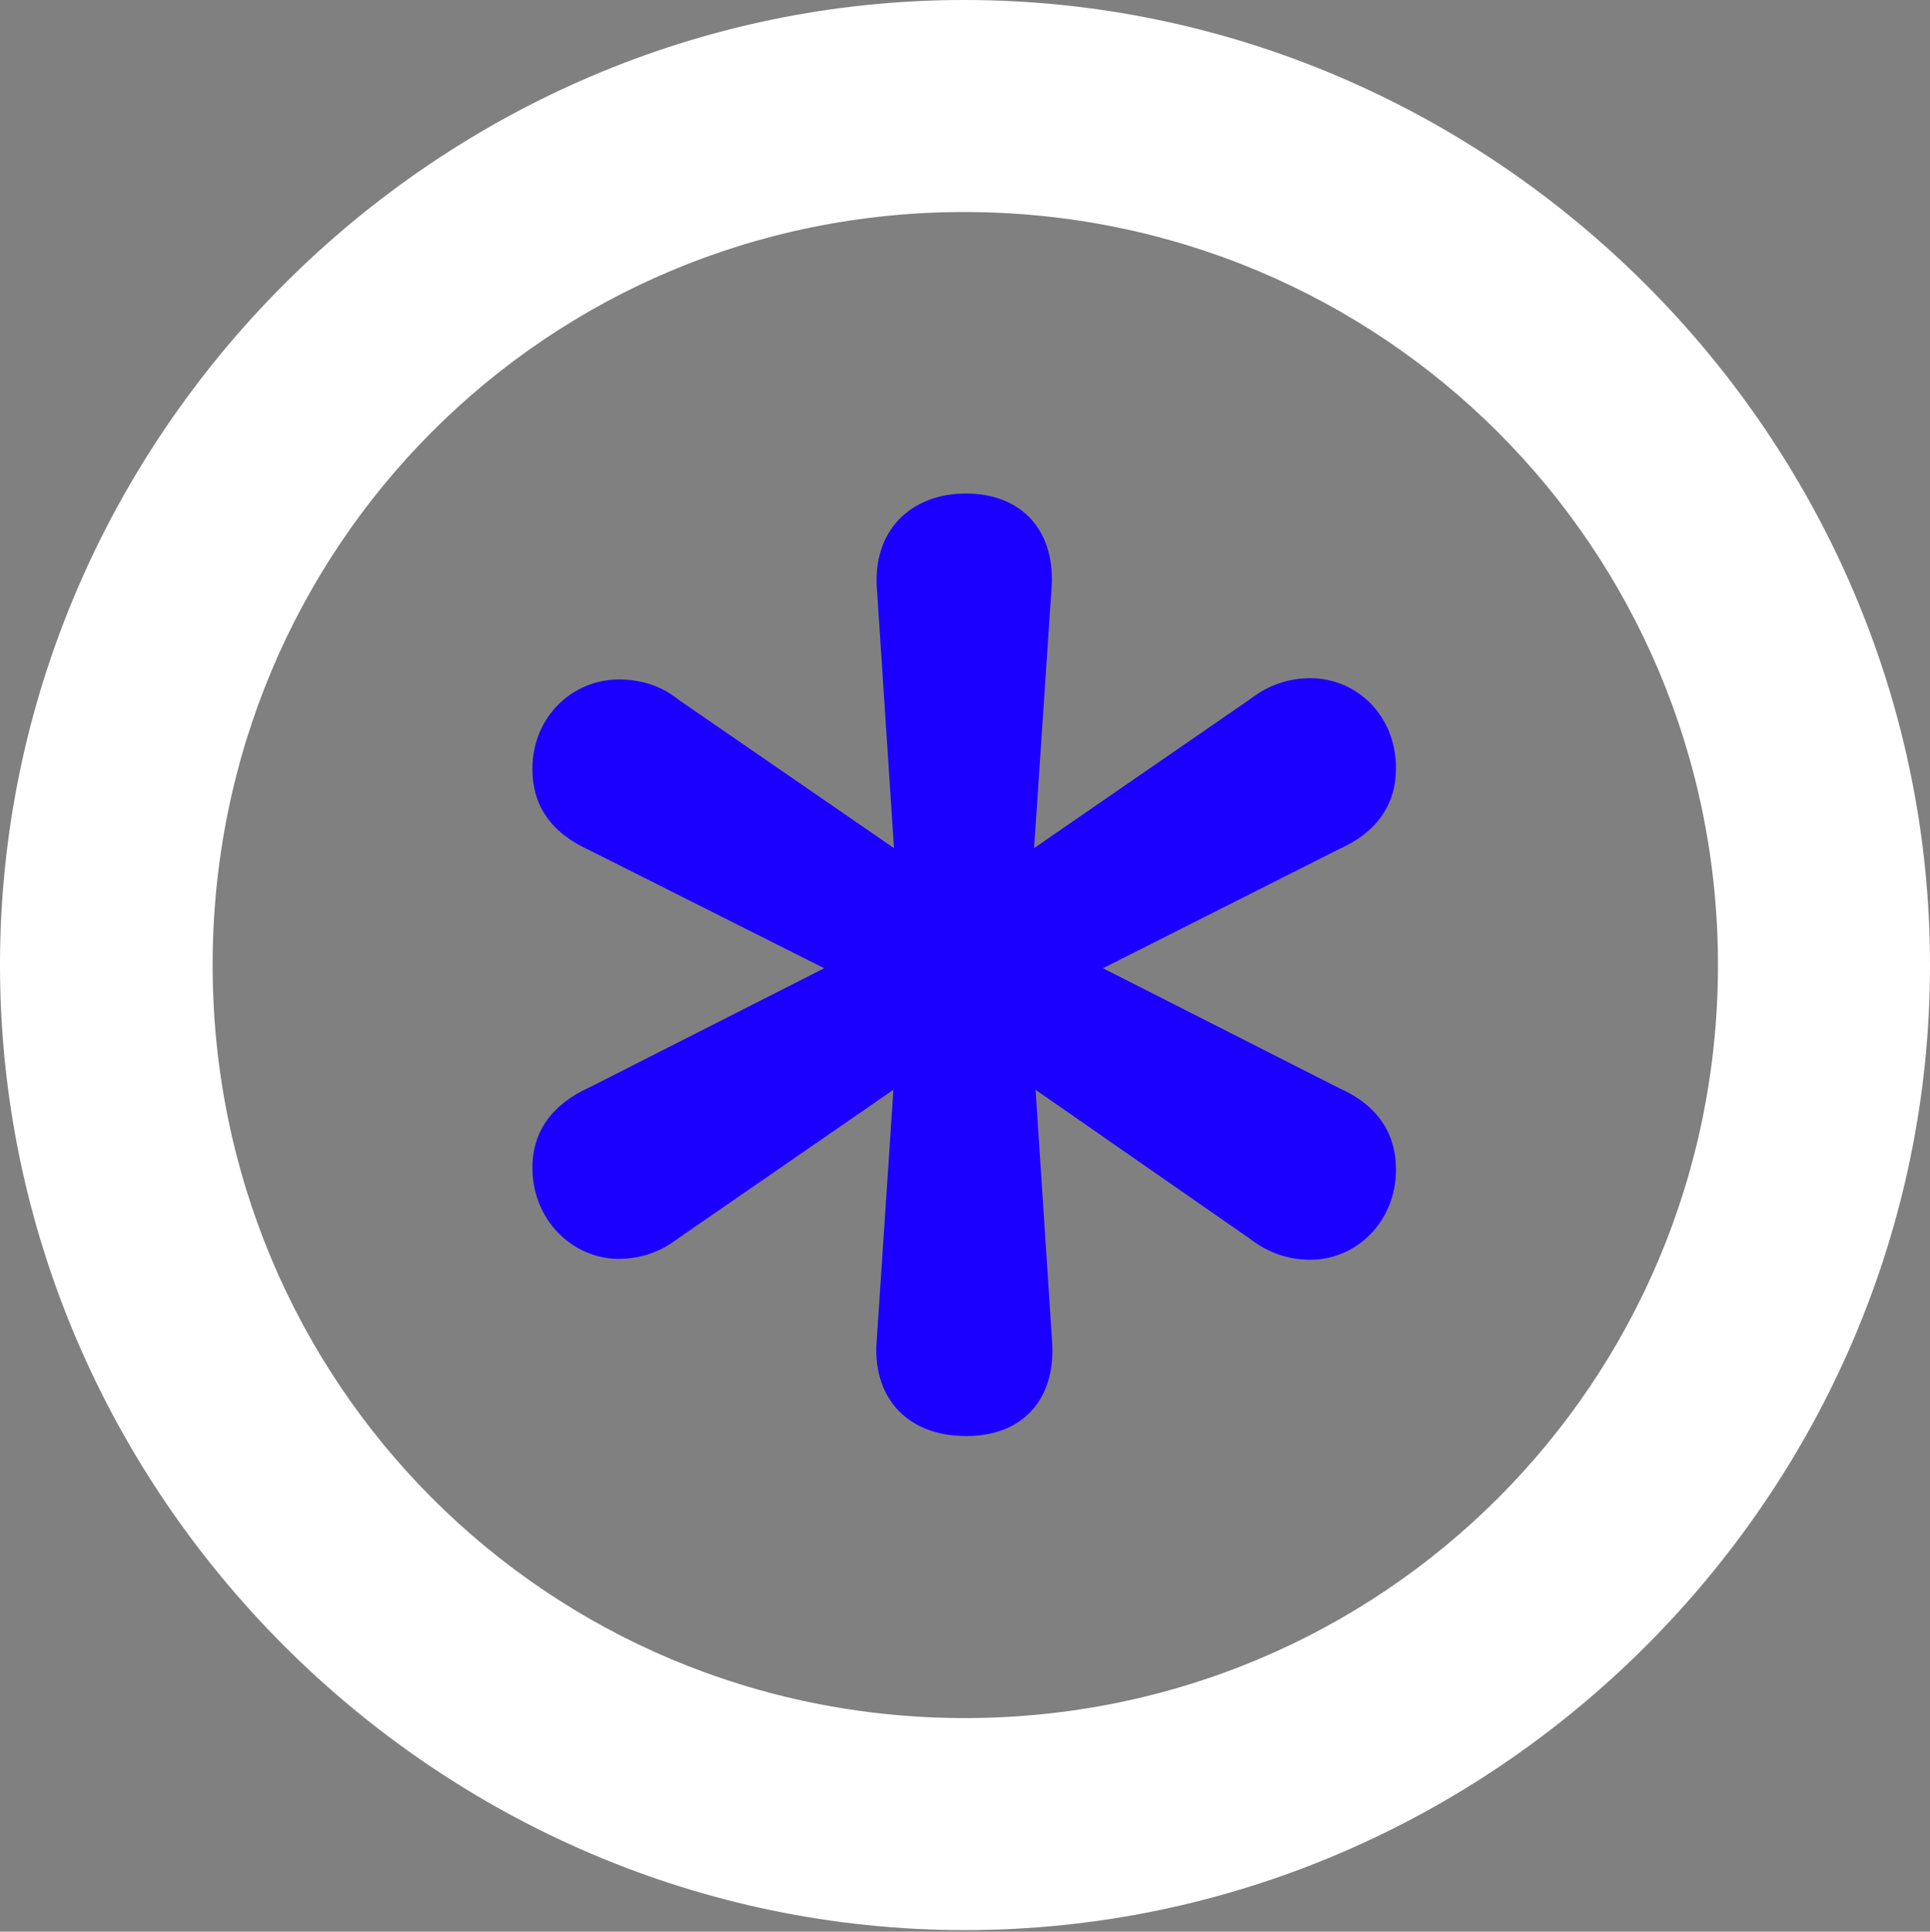 <?xml version="1.0" encoding="UTF-8"?>
<!--Generator: Apple Native CoreSVG 175.5-->
<!DOCTYPE svg
PUBLIC "-//W3C//DTD SVG 1.1//EN"
       "http://www.w3.org/Graphics/SVG/1.1/DTD/svg11.dtd">
<svg version="1.1" xmlns="http://www.w3.org/2000/svg" xmlns:xlink="http://www.w3.org/1999/xlink" width="32.596" height="32.617">
 <rect width="100%" height="100%" fill="#808080" stroke="none"/>
 <g>
  <rect height="32.617" opacity="0" width="32.596" x="0" y="0"/>
  <path d="M16.295 32.59C25.233 32.59 32.596 25.233 32.596 16.295C32.596 7.369 25.222 0 16.285 0C7.363 0 0 7.369 0 16.295C0 25.233 7.373 32.59 16.295 32.59ZM16.295 29.01C9.243 29.01 3.591 23.347 3.591 16.295C3.591 9.243 9.233 3.58 16.285 3.58C23.337 3.58 29.015 9.243 29.015 16.295C29.015 23.347 23.347 29.01 16.295 29.01Z" fill="#ffffff"/>
  <path d="M16.316 24.248C17.317 24.248 17.855 23.579 17.765 22.592L17.49 18.401L21.118 20.922C21.412 21.148 21.747 21.271 22.134 21.271C22.899 21.271 23.577 20.637 23.577 19.746C23.577 19.126 23.253 18.653 22.614 18.372L18.628 16.349L22.614 14.338C23.253 14.056 23.577 13.583 23.577 12.973C23.577 12.066 22.899 11.452 22.134 11.452C21.747 11.452 21.412 11.576 21.118 11.802L17.465 14.321L17.755 9.995C17.855 8.936 17.228 8.333 16.316 8.333C15.383 8.333 14.71 8.963 14.815 10.009L15.099 14.321L11.456 11.812C11.172 11.582 10.827 11.473 10.45 11.473C9.68 11.473 8.992 12.092 8.992 12.984C8.992 13.604 9.306 14.062 9.961 14.359L13.92 16.349L9.965 18.356C9.326 18.642 8.992 19.106 8.992 19.715C8.992 20.611 9.68 21.256 10.45 21.256C10.822 21.256 11.157 21.137 11.451 20.912L15.089 18.401L14.81 22.592C14.714 23.558 15.289 24.248 16.316 24.248Z" fill="#1b00ff"/>
 </g>
</svg>
